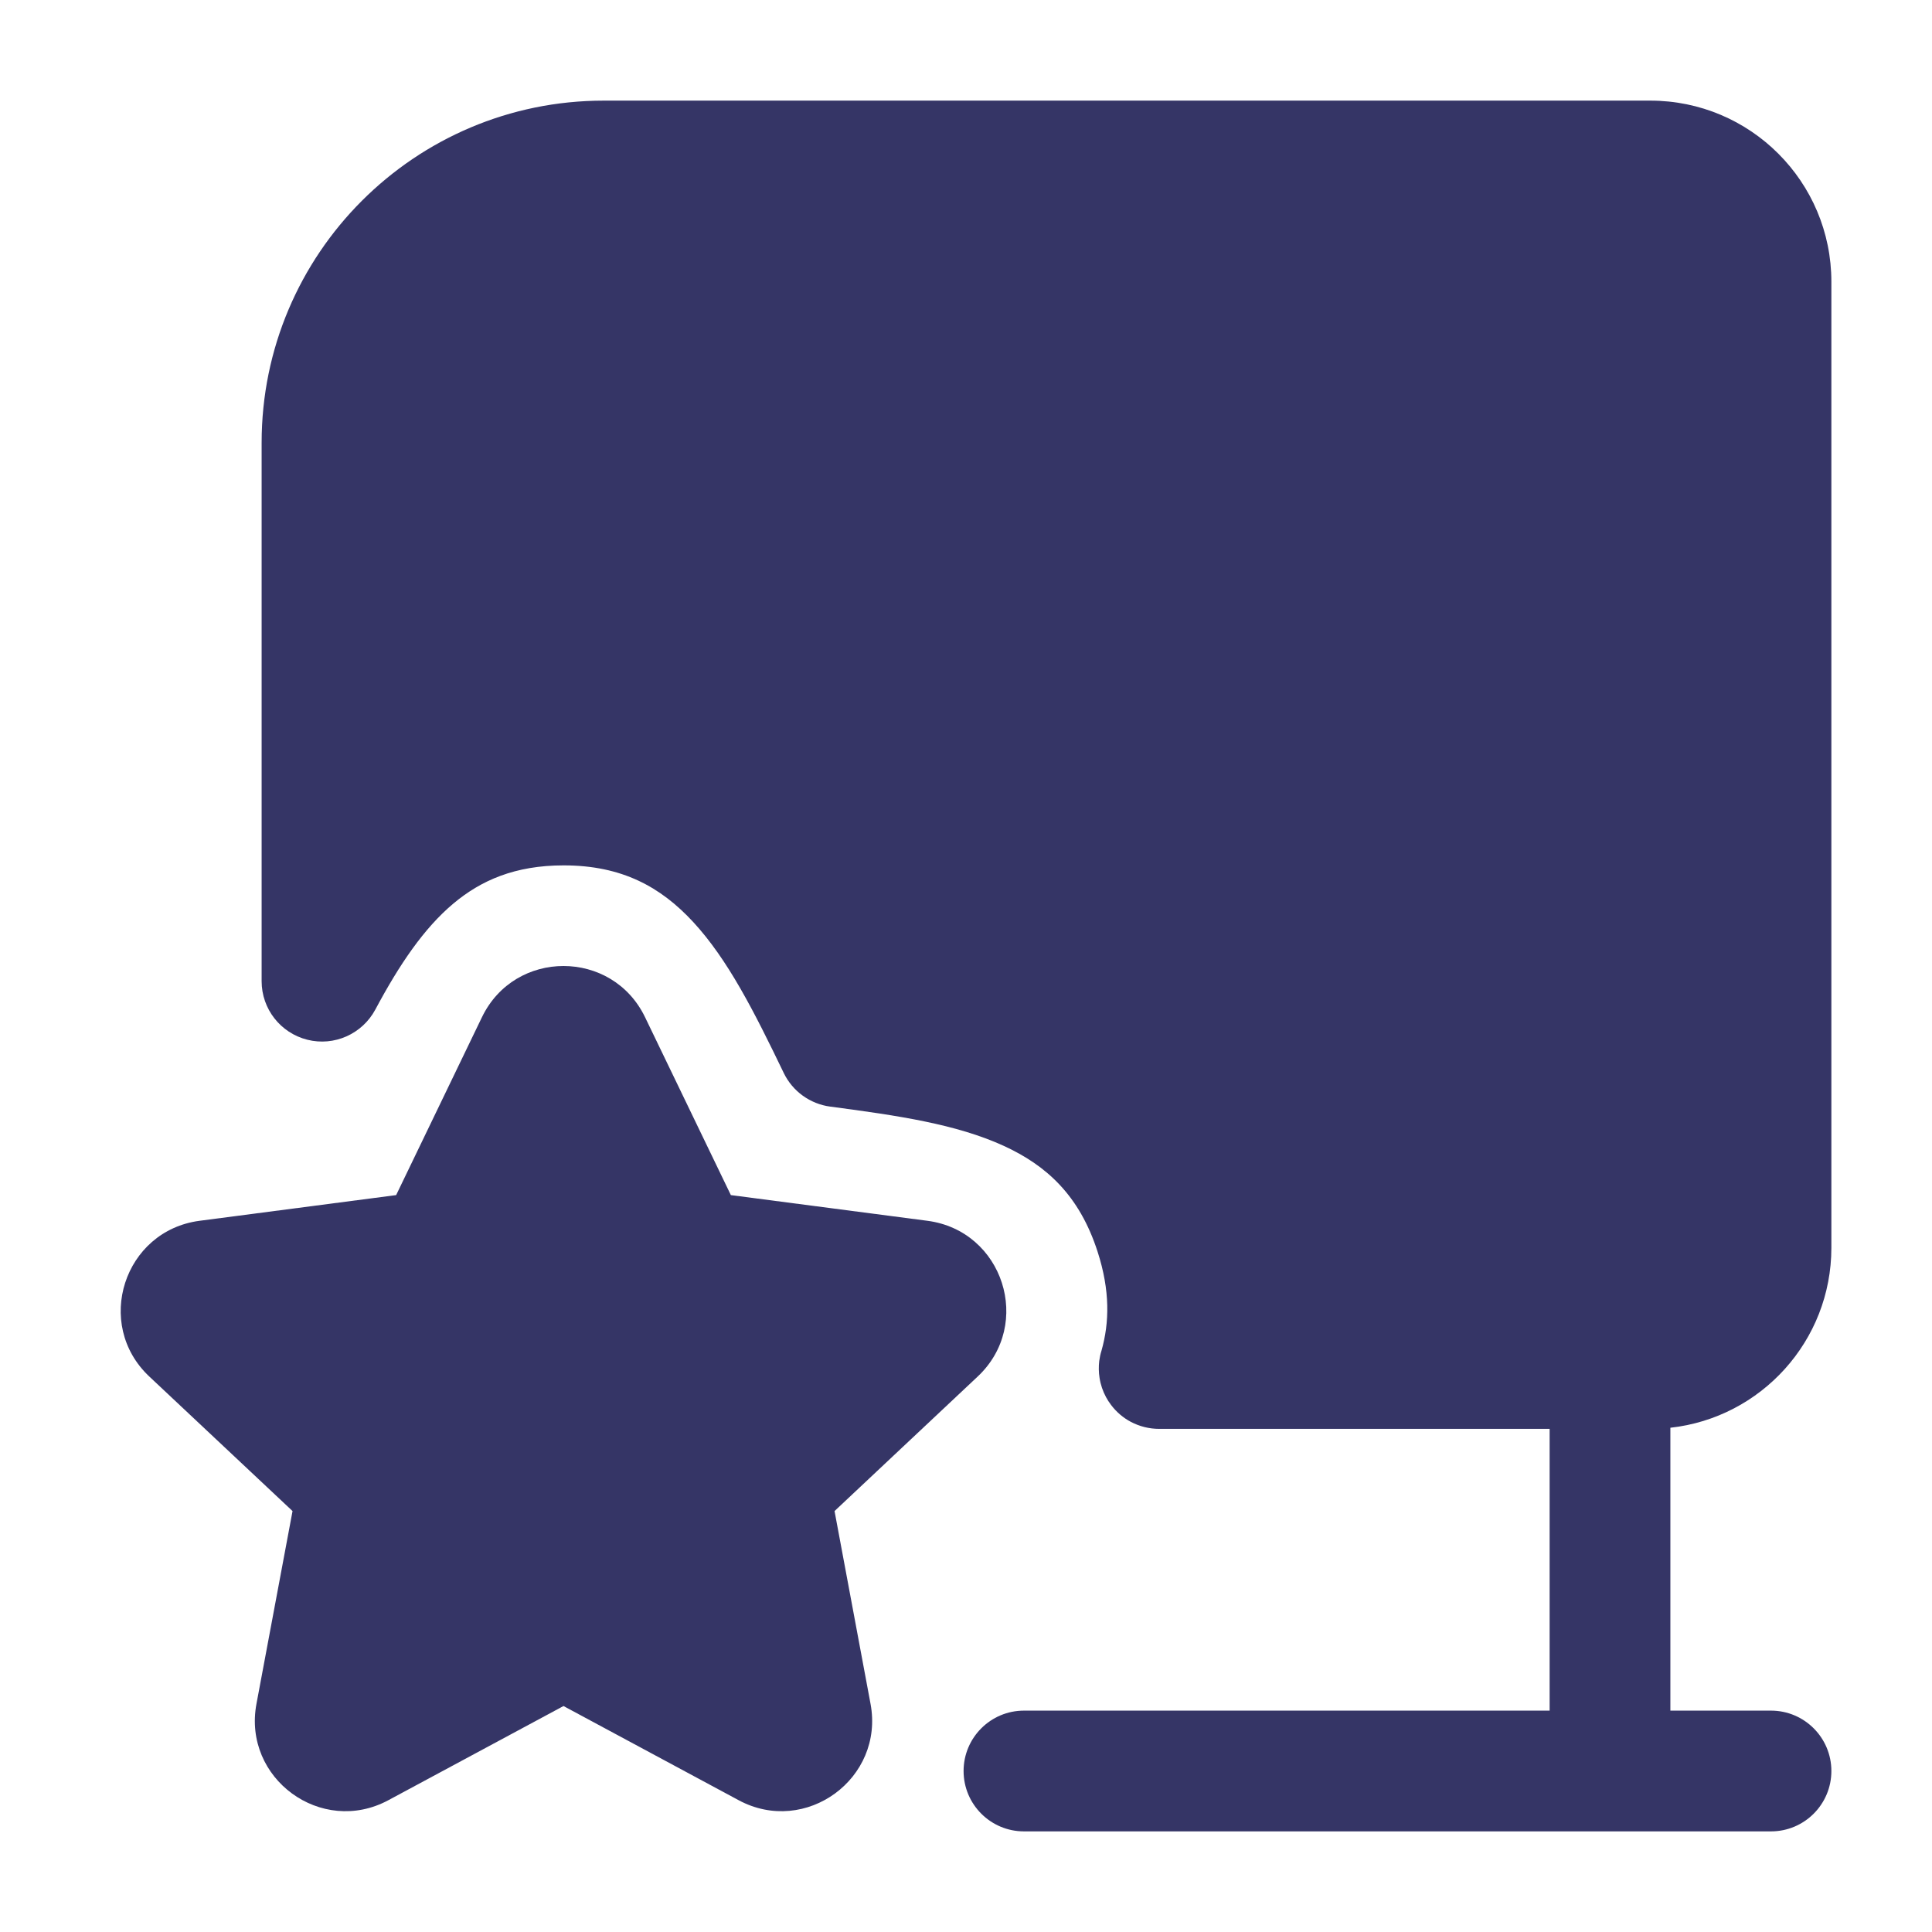 <svg width="24" height="24" viewBox="0 0 24 24" fill="none" xmlns="http://www.w3.org/2000/svg">
<path d="M7.5 1.25C5.153 1.25 3.25 3.153 3.25 5.5V12.189C3.25 12.533 3.484 12.832 3.818 12.916C4.152 13 4.499 12.845 4.662 12.542C4.963 11.978 5.266 11.532 5.631 11.225C5.974 10.937 6.397 10.75 7.002 10.75C7.73 10.75 8.21 11.021 8.609 11.451C9.042 11.919 9.368 12.565 9.736 13.329C9.846 13.557 10.064 13.714 10.315 13.747C11.161 13.858 11.882 13.966 12.466 14.233C13.002 14.478 13.41 14.852 13.635 15.55C13.791 16.034 13.782 16.43 13.683 16.779C13.67 16.82 13.661 16.863 13.655 16.907C13.647 16.977 13.648 17.047 13.659 17.116C13.672 17.202 13.7 17.282 13.739 17.355C13.757 17.388 13.777 17.42 13.8 17.45C13.867 17.54 13.952 17.612 14.048 17.663C14.155 17.719 14.275 17.75 14.399 17.75H19.25V21.25H12.72C12.306 21.25 11.97 21.586 11.97 22C11.97 22.414 12.306 22.75 12.72 22.75H22C22.414 22.75 22.75 22.414 22.75 22C22.75 21.586 22.414 21.25 22 21.25H20.75V17.736C21.875 17.612 22.75 16.658 22.75 15.5V3.5C22.75 2.257 21.743 1.25 20.5 1.25H7.5Z" fill="#353566"/>
<path d="M5.987 12.636C6.396 11.788 7.604 11.788 8.013 12.636L9.079 14.846L11.52 15.165C12.462 15.288 12.837 16.45 12.145 17.1L10.367 18.771L10.814 21.165C10.988 22.093 10.008 22.81 9.176 22.363L7 21.193L4.824 22.363C3.992 22.81 3.012 22.093 3.186 21.165L3.634 18.771L1.855 17.1C1.163 16.45 1.539 15.288 2.48 15.165L4.921 14.846L5.987 12.636Z" fill="#353566"/>
</svg>
